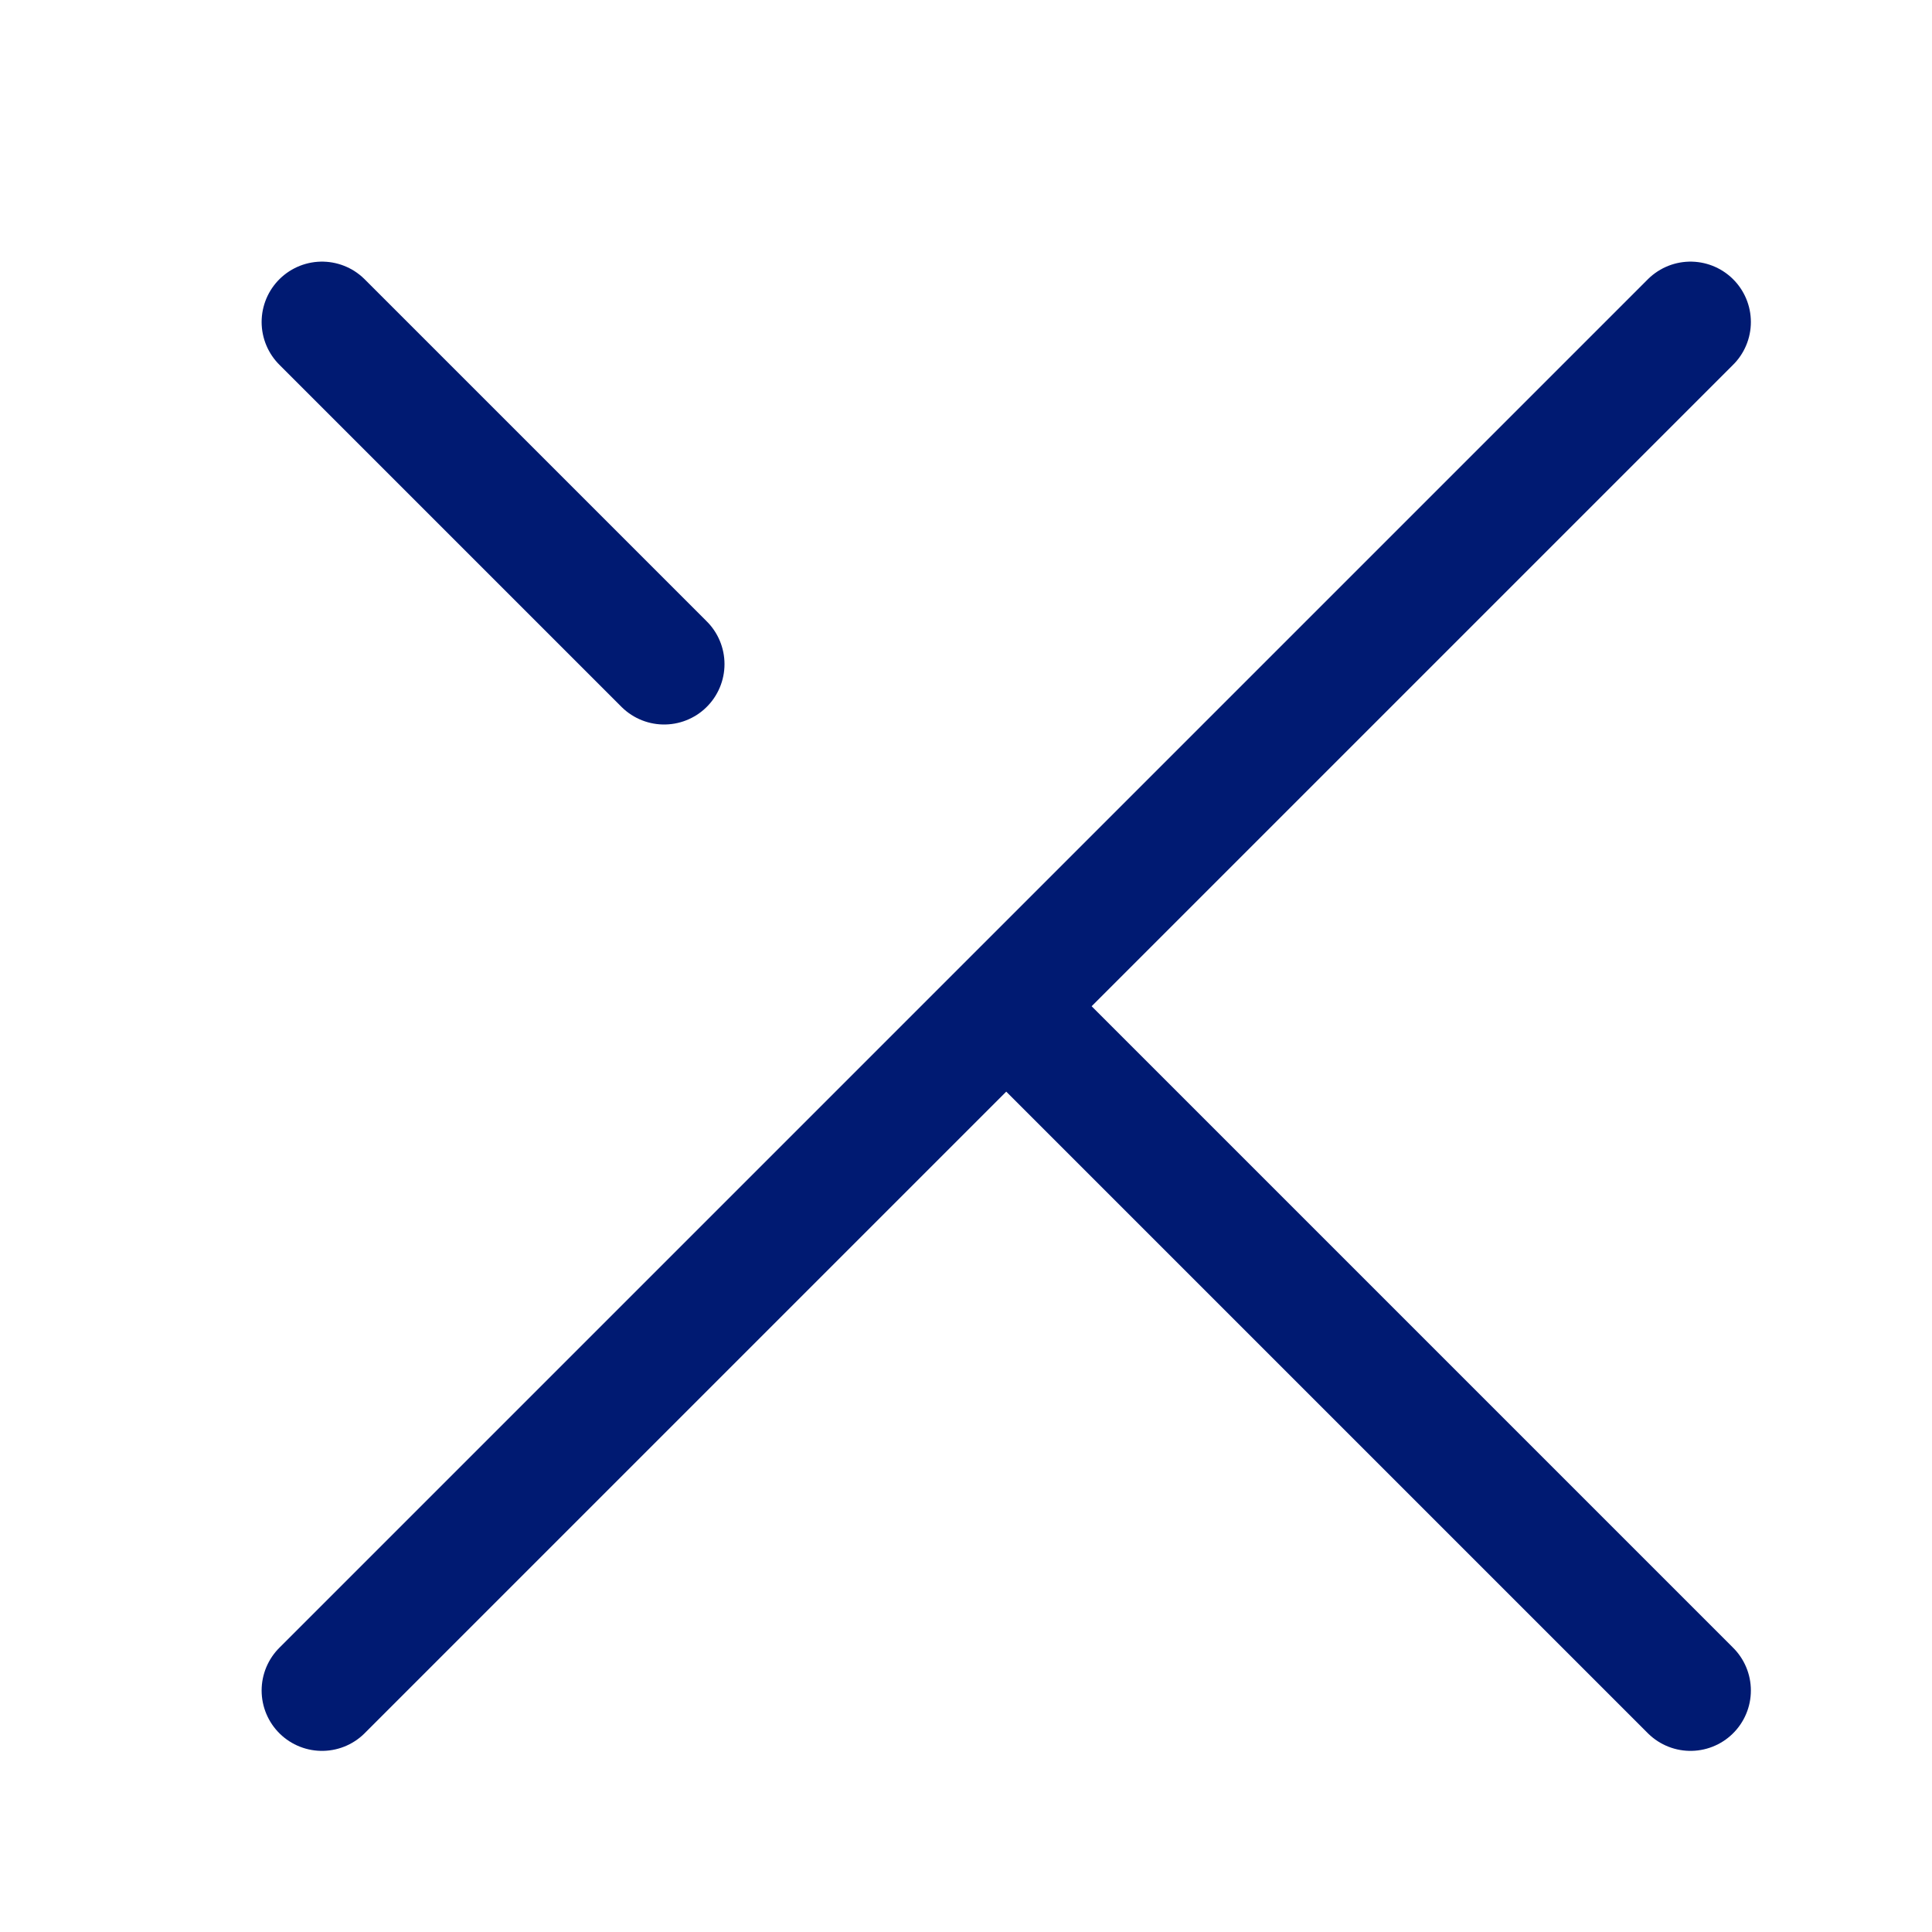<svg width="24" height="24" fill="none" xmlns="http://www.w3.org/2000/svg"><path d="M21 4 4 21m8.5-8.5L21 21M4 4l4.25 4.25" stroke="#001A72" stroke-width="1.5" stroke-linecap="round" stroke-linejoin="round"/></svg>